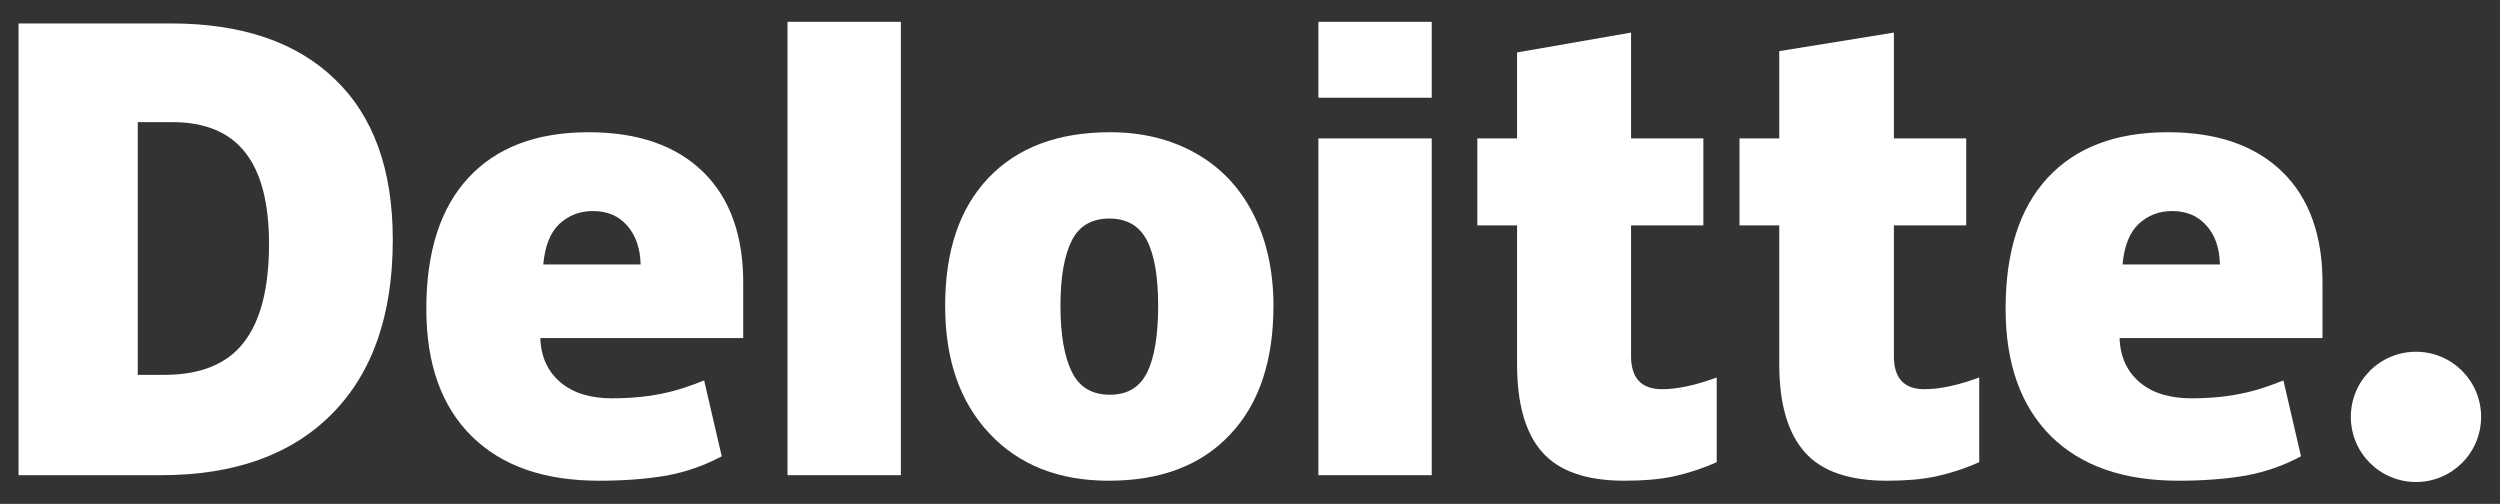 <?xml version="1.0" encoding="utf-8"?>
<!-- Generator: Adobe Illustrator 24.2.3, SVG Export Plug-In . SVG Version: 6.00 Build 0)  -->
<svg version="1.1" id="Layer_1" xmlns="http://www.w3.org/2000/svg" xmlns:xlink="http://www.w3.org/1999/xlink" x="0px" y="0px"
	 viewBox="0 0 76.76 15.47" style="enable-background:new 0 0 76.76 15.47;" xml:space="preserve">
<rect x="0" y="0" width="76.76" height="15.47" fill="#333333" stroke="none"/>
<style type="text/css">
	.st0{fill:#FFFFFF;}
</style>
<g>
	<g>
		<path class="st0" d="M72.18,12.8c0-1.11,0.9-2,2-2c1.11,0,2,0.9,2,2c0,1.11-0.9,2-2,2C73.08,14.8,72.18,13.91,72.18,12.8"/>
	</g>
	<g>
		<path class="st0" d="M12.06,7.36c0,2.31-0.62,4.09-1.87,5.35c-1.24,1.25-2.99,1.88-5.24,1.88H0.57V0.72h4.68
			c2.17,0,3.85,0.57,5.03,1.71C11.47,3.57,12.06,5.21,12.06,7.36 M8.26,7.49c0-1.27-0.25-2.21-0.74-2.82
			C7.04,4.06,6.29,3.75,5.29,3.75H4.23v7.76h0.81c1.11,0,1.93-0.33,2.44-0.99C8,9.86,8.26,8.85,8.26,7.49"/>
	</g>
	<g>
		<rect x="24.18" y="0.67" class="st0" width="3.48" height="13.92"/>
	</g>
	<g>
		<path class="st0" d="M39.1,9.39c0,1.69-0.44,3.01-1.33,3.95c-0.89,0.95-2.13,1.42-3.73,1.42c-1.53,0-2.75-0.48-3.66-1.45
			c-0.91-0.97-1.36-2.27-1.36-3.92c0-1.69,0.44-2.99,1.33-3.93c0.89-0.93,2.13-1.4,3.74-1.4c0.99,0,1.87,0.22,2.63,0.65
			c0.76,0.43,1.35,1.05,1.76,1.86C38.89,7.37,39.1,8.32,39.1,9.39 M32.56,9.39c0,0.89,0.12,1.56,0.35,2.03
			c0.23,0.47,0.62,0.7,1.17,0.7c0.54,0,0.92-0.23,1.15-0.7c0.22-0.46,0.33-1.14,0.33-2.03c0-0.88-0.11-1.55-0.34-2
			c-0.23-0.45-0.61-0.68-1.16-0.68c-0.53,0-0.92,0.22-1.15,0.67C32.68,7.84,32.56,8.5,32.56,9.39"/>
	</g>
	<g>
		<rect x="40.48" y="4.25" class="st0" width="3.48" height="10.34"/>
	</g>
	<g>
		<rect x="40.48" y="0.67" class="st0" width="3.48" height="2.33"/>
	</g>
	<g>
		<path class="st0" d="M51.03,11.95c0.47,0,1.03-0.12,1.68-0.36v2.6c-0.47,0.21-0.92,0.35-1.34,0.44c-0.42,0.09-0.92,0.13-1.49,0.13
			c-1.17,0-2.01-0.29-2.53-0.88c-0.52-0.59-0.77-1.49-0.77-2.7V6.92h-1.22V4.25h1.22V1.61L50.08,1v3.25h2.22v2.67h-2.22v4.02
			C50.08,11.61,50.4,11.95,51.03,11.95"/>
	</g>
	<g>
		<path class="st0" d="M59.09,11.95c0.47,0,1.03-0.12,1.68-0.36v2.6c-0.47,0.21-0.92,0.35-1.34,0.44c-0.43,0.09-0.92,0.13-1.49,0.13
			c-1.17,0-2.01-0.29-2.53-0.88c-0.52-0.59-0.78-1.49-0.78-2.7V6.92h-1.22V4.25h1.22V1.57L58.15,1v3.25h2.22v2.67h-2.22v4.02
			C58.15,11.61,58.46,11.95,59.09,11.95"/>
	</g>
	<g>
		<path class="st0" d="M70.08,5.28c-0.83-0.81-2-1.22-3.52-1.22c-1.6,0-2.83,0.47-3.69,1.4c-0.86,0.93-1.29,2.27-1.29,4.02
			c0,1.69,0.47,2.99,1.39,3.91c0.93,0.92,2.24,1.37,3.92,1.37c0.81,0,1.5-0.06,2.08-0.16c0.58-0.11,1.14-0.3,1.68-0.59l-0.54-2.33
			c-0.4,0.16-0.77,0.29-1.13,0.37c-0.51,0.12-1.08,0.18-1.69,0.18c-0.67,0-1.2-0.16-1.59-0.49c-0.39-0.33-0.6-0.78-0.62-1.36h6.23
			V8.79C71.33,7.26,70.91,6.09,70.08,5.28 M65.17,8.13c0.05-0.57,0.21-0.98,0.49-1.25c0.28-0.26,0.62-0.4,1.03-0.4
			c0.45,0,0.8,0.15,1.06,0.45c0.27,0.3,0.4,0.7,0.41,1.19H65.17z"/>
	</g>
	<g>
		<path class="st0" d="M21.59,5.28c-0.83-0.81-2-1.22-3.52-1.22c-1.6,0-2.83,0.47-3.69,1.4c-0.86,0.93-1.29,2.27-1.29,4.02
			c0,1.69,0.46,2.99,1.39,3.91c0.93,0.92,2.23,1.37,3.92,1.37c0.81,0,1.5-0.06,2.08-0.16c0.58-0.11,1.14-0.3,1.68-0.59l-0.54-2.33
			c-0.4,0.16-0.77,0.29-1.13,0.37c-0.51,0.12-1.08,0.18-1.69,0.18c-0.67,0-1.2-0.16-1.59-0.49c-0.39-0.33-0.6-0.78-0.62-1.36h6.23
			V8.79C22.84,7.26,22.42,6.09,21.59,5.28 M16.68,8.13c0.05-0.57,0.21-0.98,0.49-1.25c0.28-0.26,0.62-0.4,1.03-0.4
			c0.45,0,0.8,0.15,1.06,0.45c0.26,0.3,0.4,0.7,0.41,1.19H16.68z"/>
	</g>
</g>
</svg>
